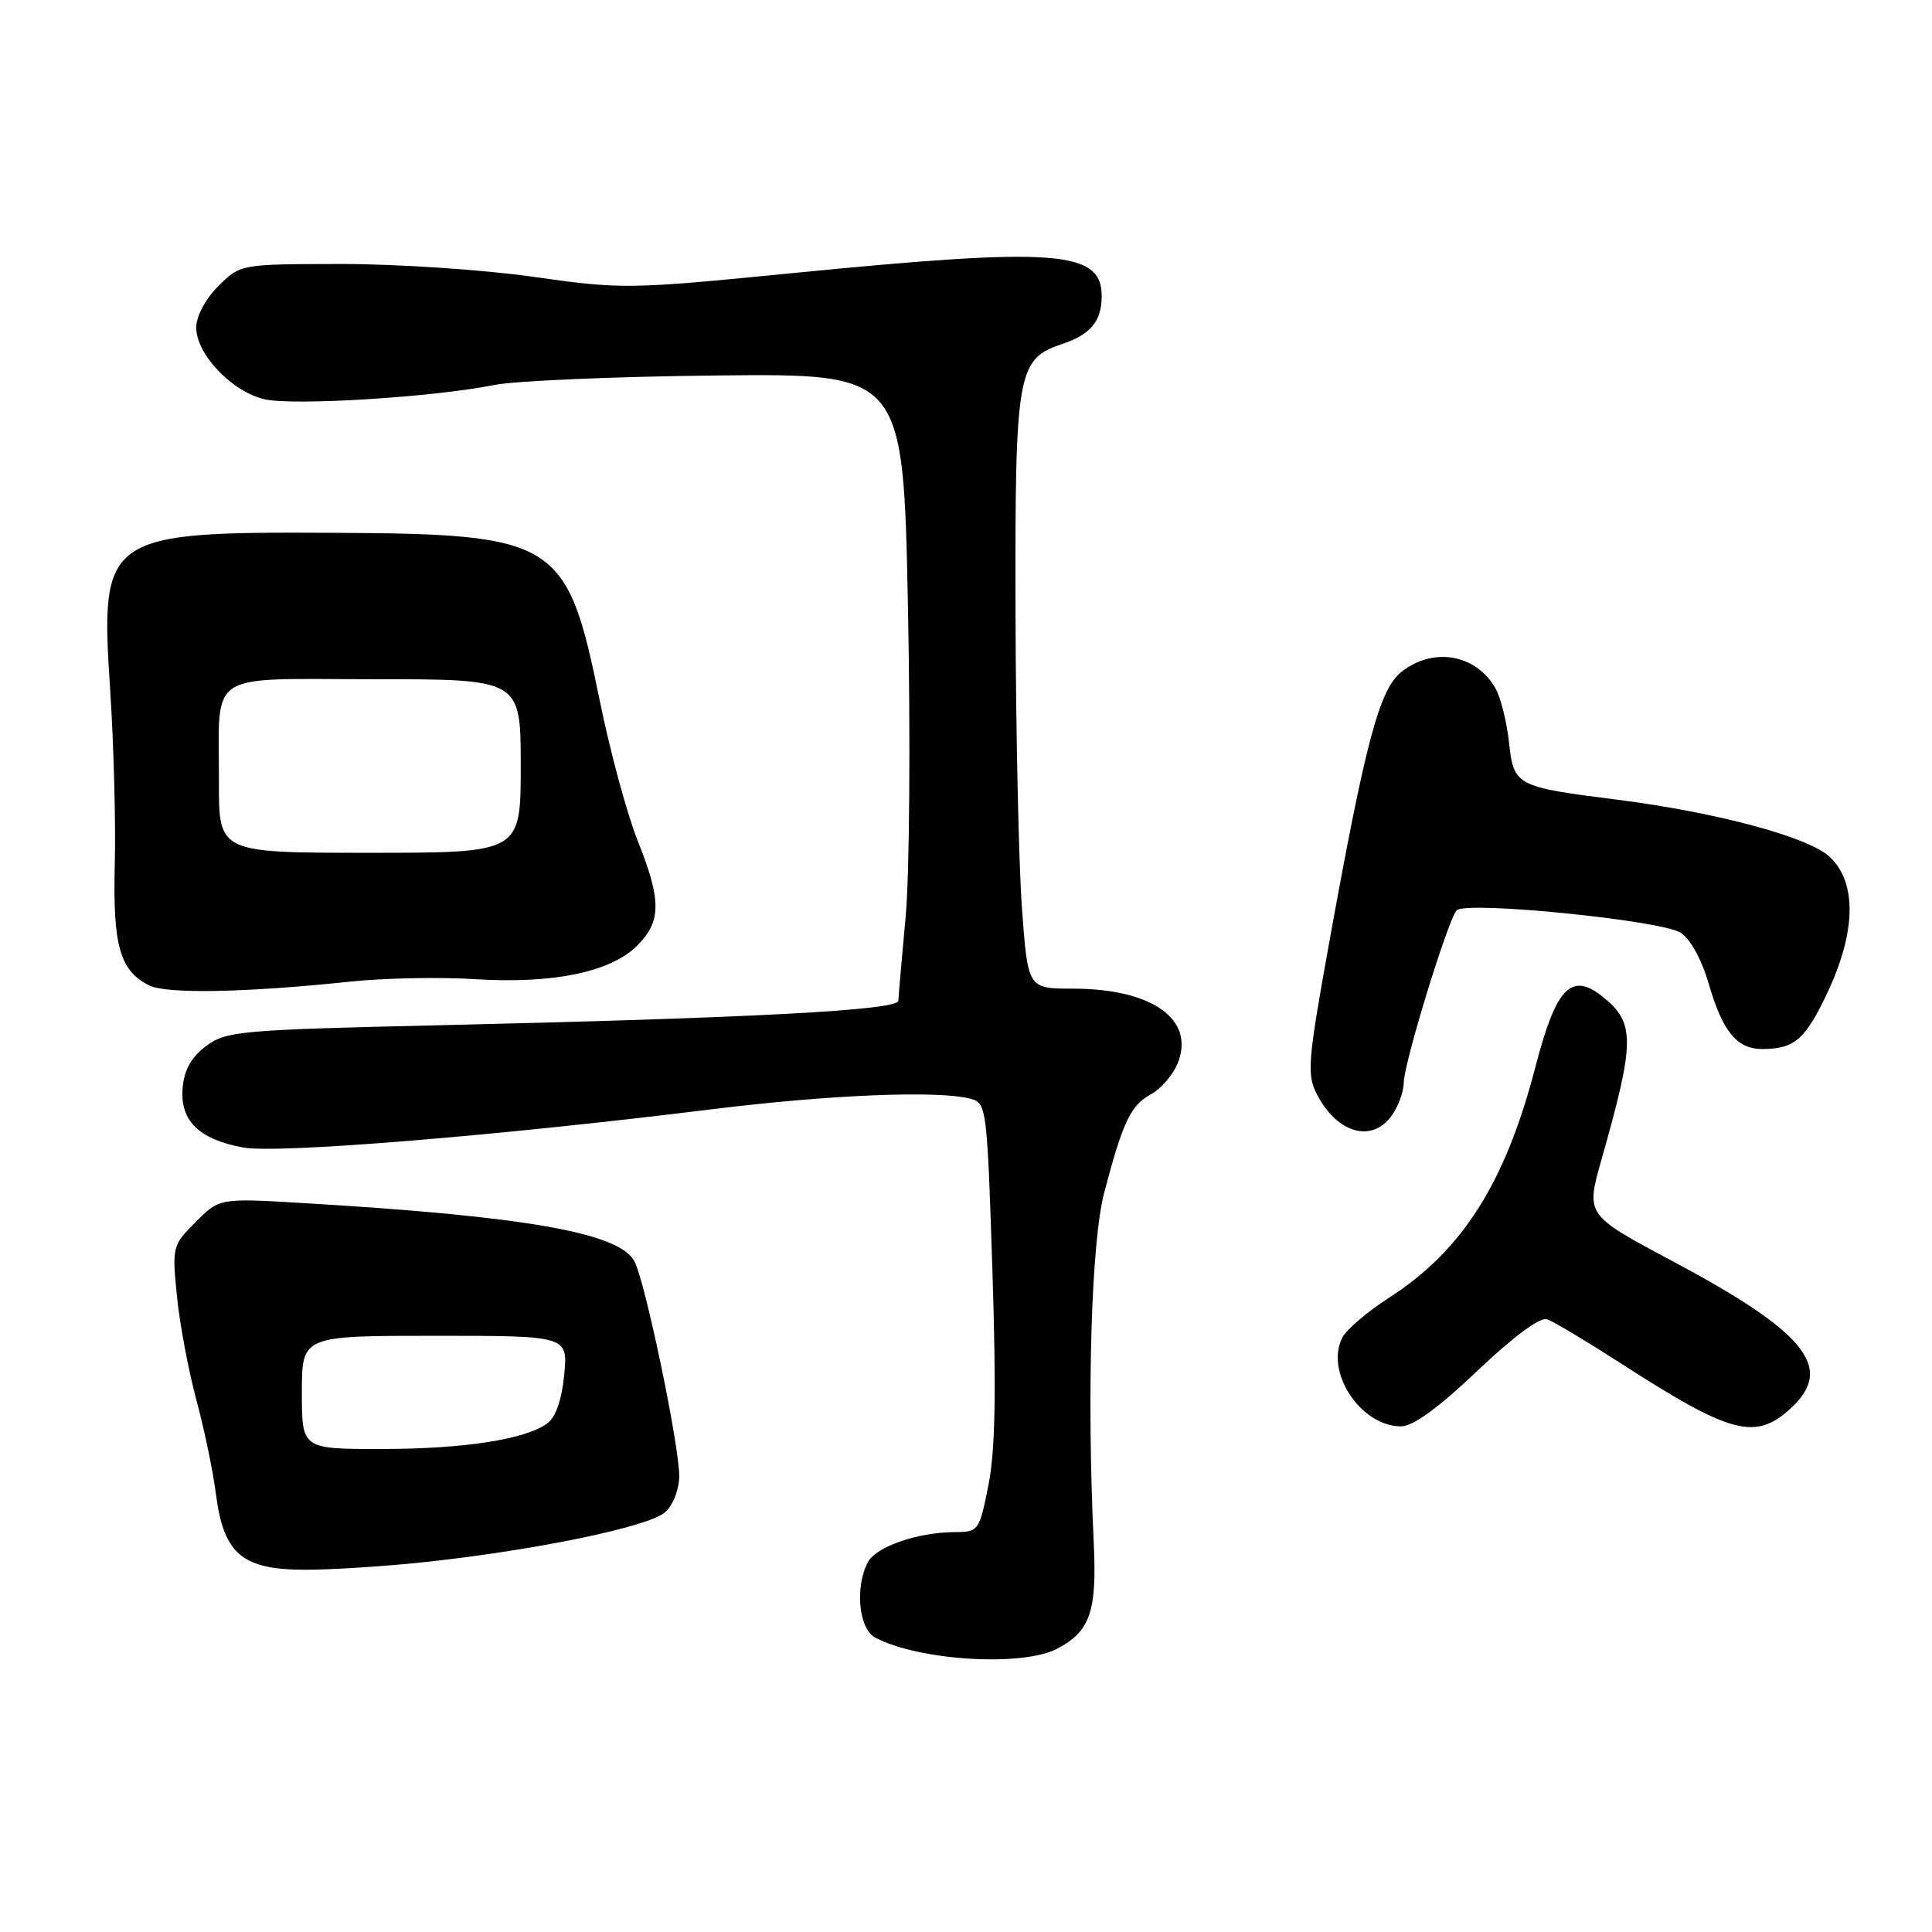 <?xml version="1.0" encoding="UTF-8" standalone="no"?>
<!DOCTYPE svg PUBLIC "-//W3C//DTD SVG 1.1//EN" "http://www.w3.org/Graphics/SVG/1.1/DTD/svg11.dtd" >
<svg xmlns="http://www.w3.org/2000/svg" xmlns:xlink="http://www.w3.org/1999/xlink" version="1.1" viewBox="0 0 256 256">
 <g >
 <path fill="currentColor"
d=" M 140.02 218.49 C 144.43 216.21 145.36 213.58 144.93 204.53 C 143.99 184.82 144.60 164.52 146.32 158.00 C 148.78 148.64 149.84 146.43 152.50 145.00 C 153.80 144.30 155.39 142.48 156.02 140.96 C 158.44 135.11 152.72 131.00 142.13 131.00 C 136.19 131.00 136.19 131.00 135.41 120.25 C 134.98 114.34 134.60 96.68 134.56 81.00 C 134.49 49.18 134.78 47.57 140.80 45.56 C 144.49 44.33 145.96 42.55 145.98 39.32 C 146.03 33.18 140.12 32.73 105.11 36.18 C 83.27 38.34 82.41 38.35 70.61 36.67 C 63.93 35.73 52.52 34.97 45.17 34.98 C 31.85 35.00 31.85 35.00 28.92 37.92 C 27.21 39.63 26.00 41.91 26.00 43.41 C 26.00 46.95 30.77 51.94 35.08 52.91 C 38.97 53.78 57.47 52.63 65.50 51.01 C 68.25 50.46 81.57 49.89 95.09 49.75 C 119.69 49.50 119.69 49.50 120.31 80.50 C 120.65 97.55 120.52 116.00 120.00 121.50 C 119.49 127.00 119.06 131.99 119.04 132.60 C 118.99 133.87 99.74 134.89 57.82 135.86 C 31.81 136.46 29.97 136.63 27.32 138.60 C 25.35 140.07 24.41 141.74 24.20 144.15 C 23.83 148.49 26.33 150.96 32.22 152.05 C 36.75 152.89 65.70 150.53 94.44 146.97 C 110.08 145.04 124.40 144.46 128.64 145.60 C 130.72 146.16 130.80 146.83 131.50 168.34 C 132.02 184.48 131.88 192.20 130.98 196.75 C 129.78 202.81 129.65 203.00 126.62 203.01 C 121.68 203.01 116.11 204.92 115.01 206.98 C 113.26 210.25 113.78 215.81 115.94 216.97 C 121.65 220.03 135.37 220.89 140.02 218.49 Z  M 56.79 206.93 C 71.45 205.32 86.05 202.26 88.14 200.37 C 89.20 199.42 90.00 197.34 90.00 195.57 C 90.00 191.44 85.48 169.76 84.06 167.12 C 82.04 163.35 69.69 161.17 40.30 159.42 C 29.10 158.75 29.10 158.75 25.94 161.91 C 22.84 165.01 22.79 165.20 23.45 171.79 C 23.82 175.48 24.98 181.65 26.02 185.50 C 27.06 189.35 28.23 194.95 28.61 197.95 C 29.64 205.94 32.07 208.00 40.49 208.00 C 44.12 208.00 51.45 207.52 56.79 206.93 Z  M 195.76 181.64 C 200.56 177.08 204.07 174.49 205.00 174.81 C 205.82 175.09 210.20 177.71 214.72 180.62 C 229.43 190.10 232.62 190.93 237.35 186.55 C 243.09 181.23 239.27 176.51 221.60 167.10 C 210.13 160.99 210.13 160.99 212.18 153.74 C 216.70 137.81 216.70 135.48 212.23 131.97 C 208.18 128.78 206.15 130.94 203.46 141.34 C 199.47 156.74 193.76 165.74 183.99 172.00 C 181.21 173.79 178.47 176.12 177.90 177.18 C 175.49 181.70 180.27 189.00 185.65 189.00 C 187.23 189.00 190.60 186.55 195.76 181.64 Z  M 184.44 147.78 C 185.30 146.56 186.00 144.62 186.00 143.49 C 186.00 140.94 191.87 121.83 193.02 120.62 C 194.23 119.35 220.05 121.93 222.67 123.58 C 223.98 124.40 225.47 127.10 226.43 130.41 C 228.26 136.69 230.16 139.00 233.49 139.00 C 237.75 139.00 239.20 137.76 242.11 131.60 C 245.96 123.47 246.07 116.90 242.42 113.52 C 239.59 110.89 227.46 107.64 214.26 105.96 C 200.88 104.27 200.58 104.11 199.96 98.43 C 199.67 95.72 198.87 92.50 198.19 91.27 C 195.66 86.71 189.96 85.67 185.72 89.01 C 182.77 91.33 180.93 98.25 176.05 125.32 C 173.28 140.69 173.15 142.39 174.51 145.02 C 177.19 150.21 181.84 151.49 184.44 147.78 Z  M 46.50 130.06 C 50.90 129.60 58.26 129.45 62.86 129.74 C 73.23 130.40 80.91 128.82 84.42 125.31 C 87.65 122.08 87.66 119.31 84.48 111.35 C 83.09 107.88 80.84 99.57 79.48 92.89 C 75.14 71.57 73.86 70.76 44.23 70.60 C 13.87 70.44 13.25 70.88 14.59 91.29 C 15.07 98.55 15.35 109.00 15.21 114.50 C 14.93 125.28 15.88 128.63 19.76 130.57 C 22.08 131.73 32.54 131.53 46.50 130.06 Z  M 40.00 184.50 C 40.00 177.00 40.00 177.00 57.63 177.00 C 75.25 177.00 75.25 177.00 74.76 182.17 C 74.44 185.48 73.64 187.79 72.52 188.61 C 69.60 190.74 61.43 192.00 50.45 192.00 C 40.00 192.00 40.00 192.00 40.00 184.50 Z  M 29.01 103.75 C 29.04 88.64 27.00 90.00 49.62 90.00 C 69.00 90.00 69.00 90.00 69.00 101.50 C 69.00 113.00 69.00 113.00 49.00 113.00 C 29.00 113.00 29.00 113.00 29.01 103.75 Z "/>
</g>
</svg>